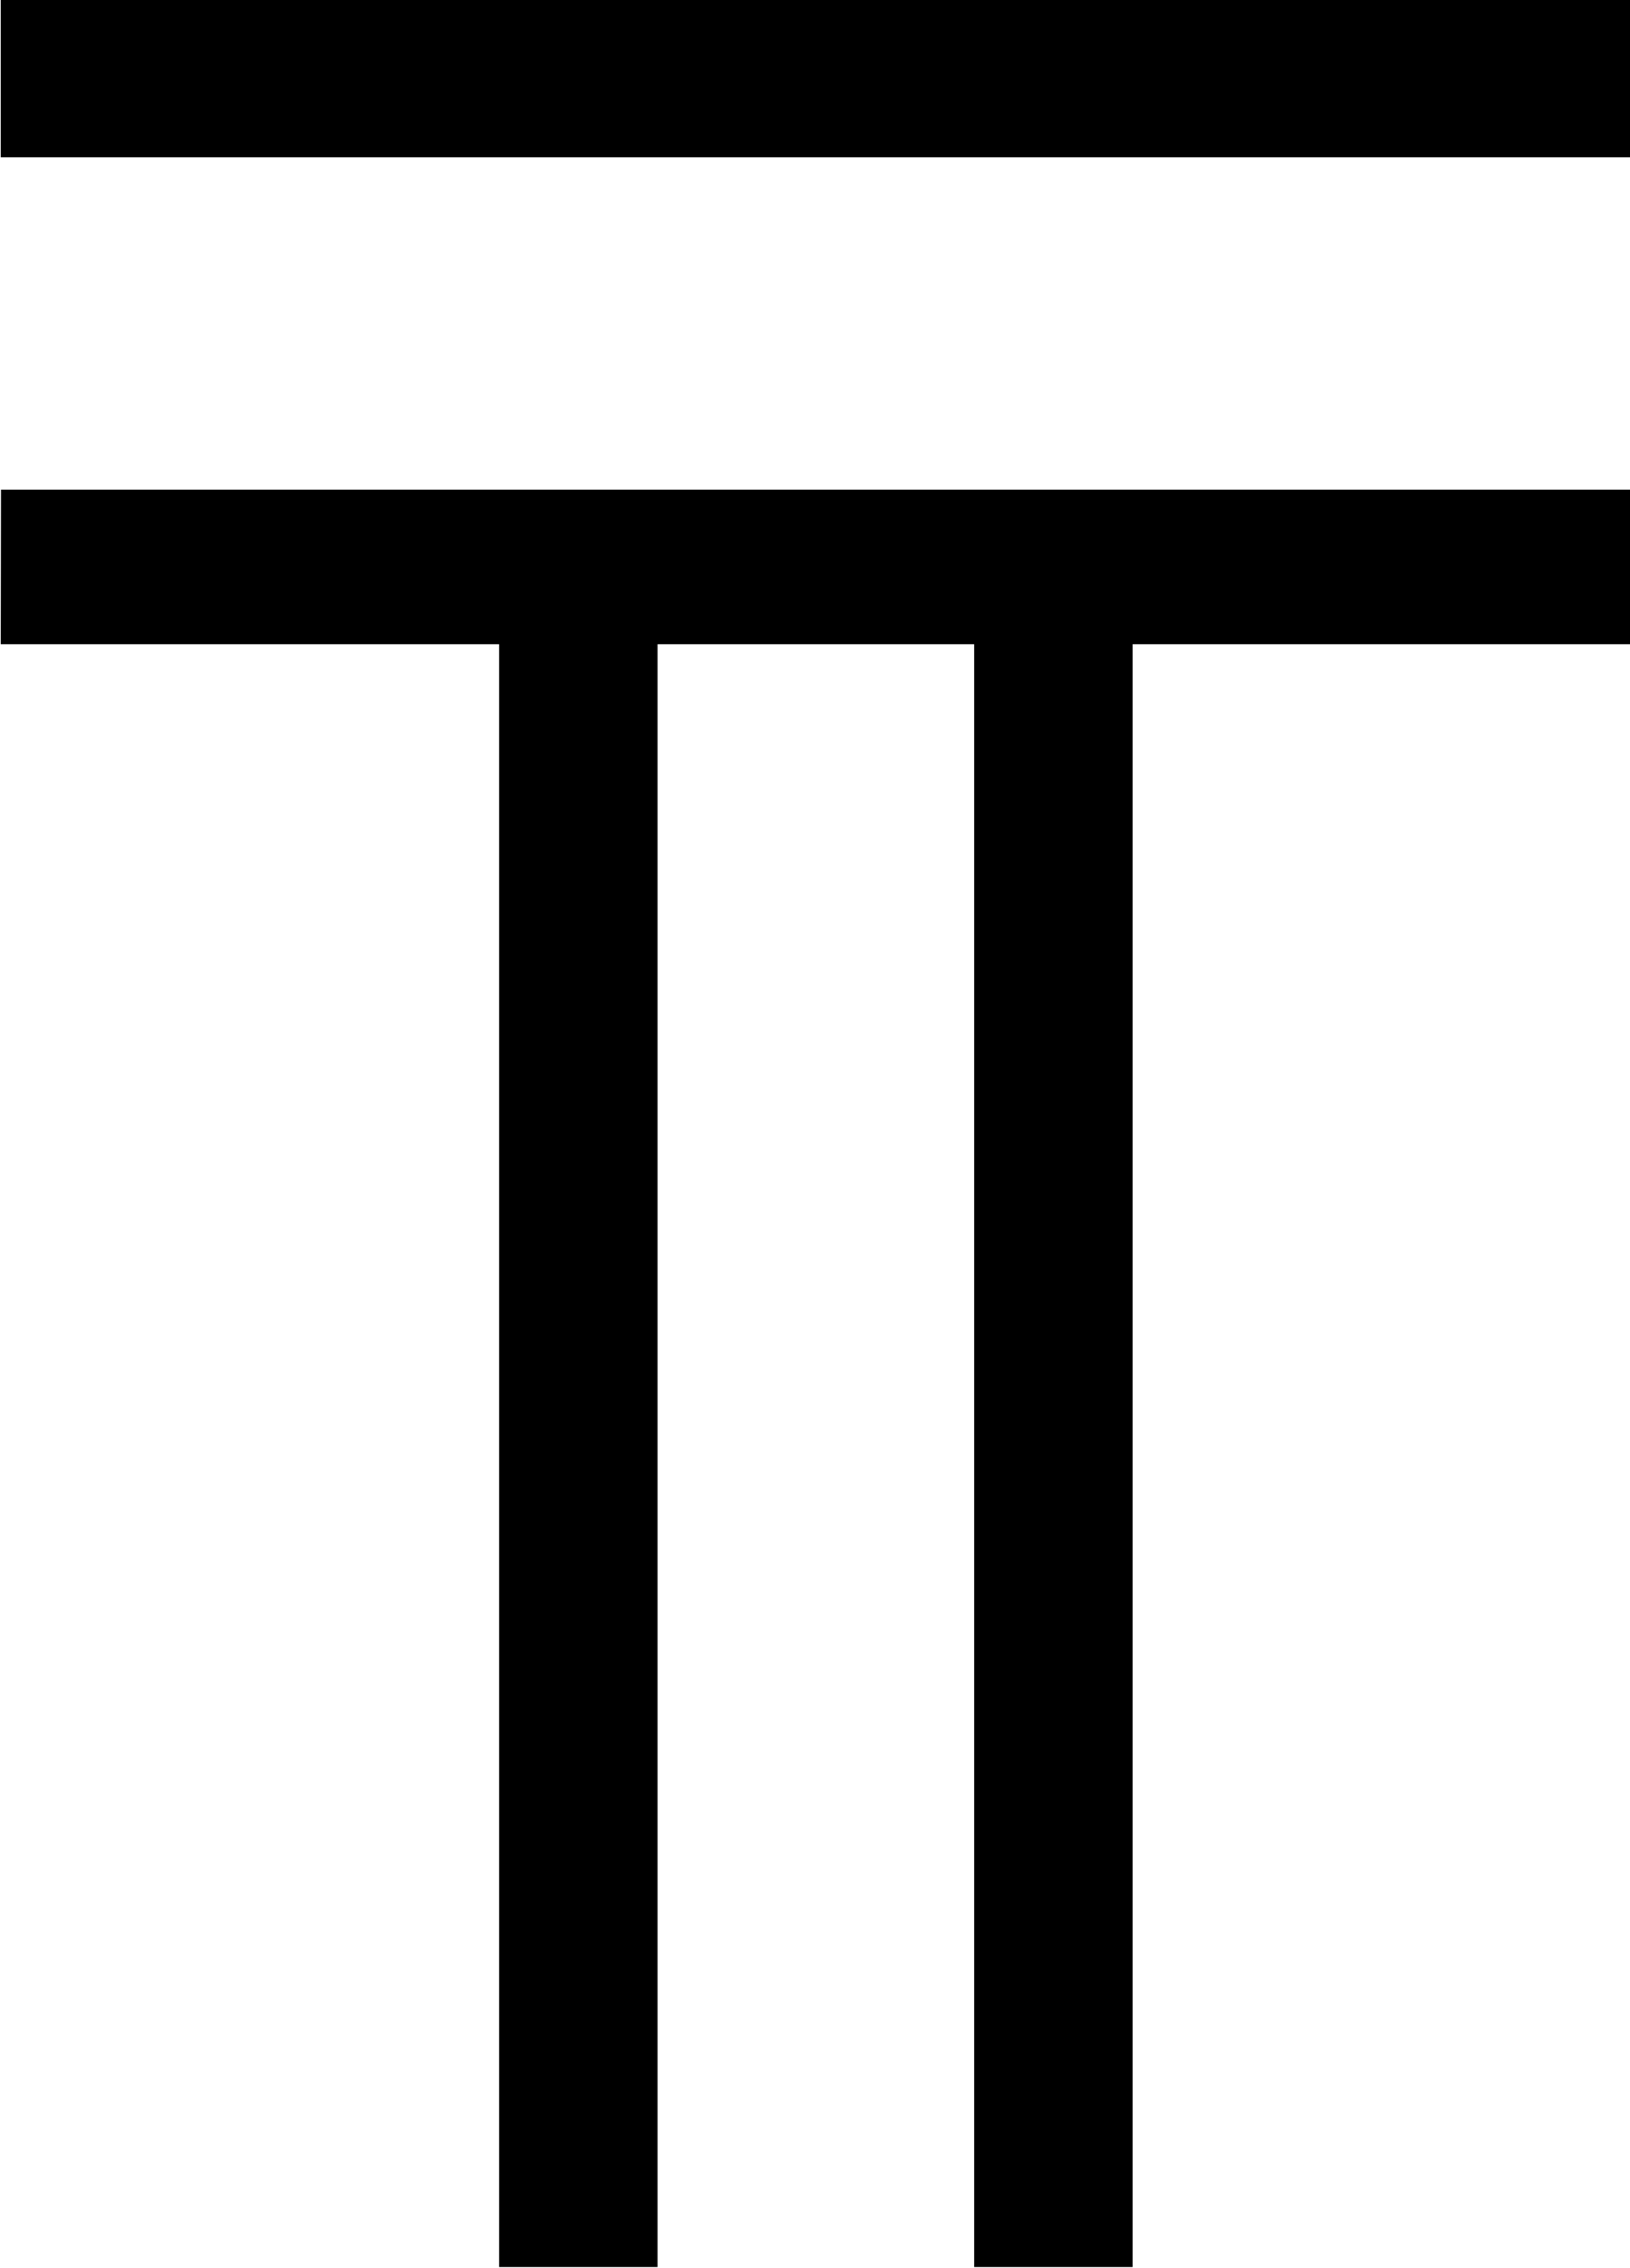 <?xml version="1.0" encoding="UTF-8"?>
<svg fill="#000000" version="1.1" viewBox="0 0 6.594 9.172" xmlns="http://www.w3.org/2000/svg" xmlns:xlink="http://www.w3.org/1999/xlink">
<defs>
<g id="a">
<path d="m0.891-7.469h6.594v-0.641h-6.594zm0 1.969h2.016v6.562h0.641v-6.562h1.281v6.562h0.641v-6.562h2.016v-0.625h-6.594z"/>
</g>
</defs>
<g transform="translate(-149.6 -126.66)">
<use x="148.712" y="134.765" xlink:href="#a"/>
</g>
</svg>
